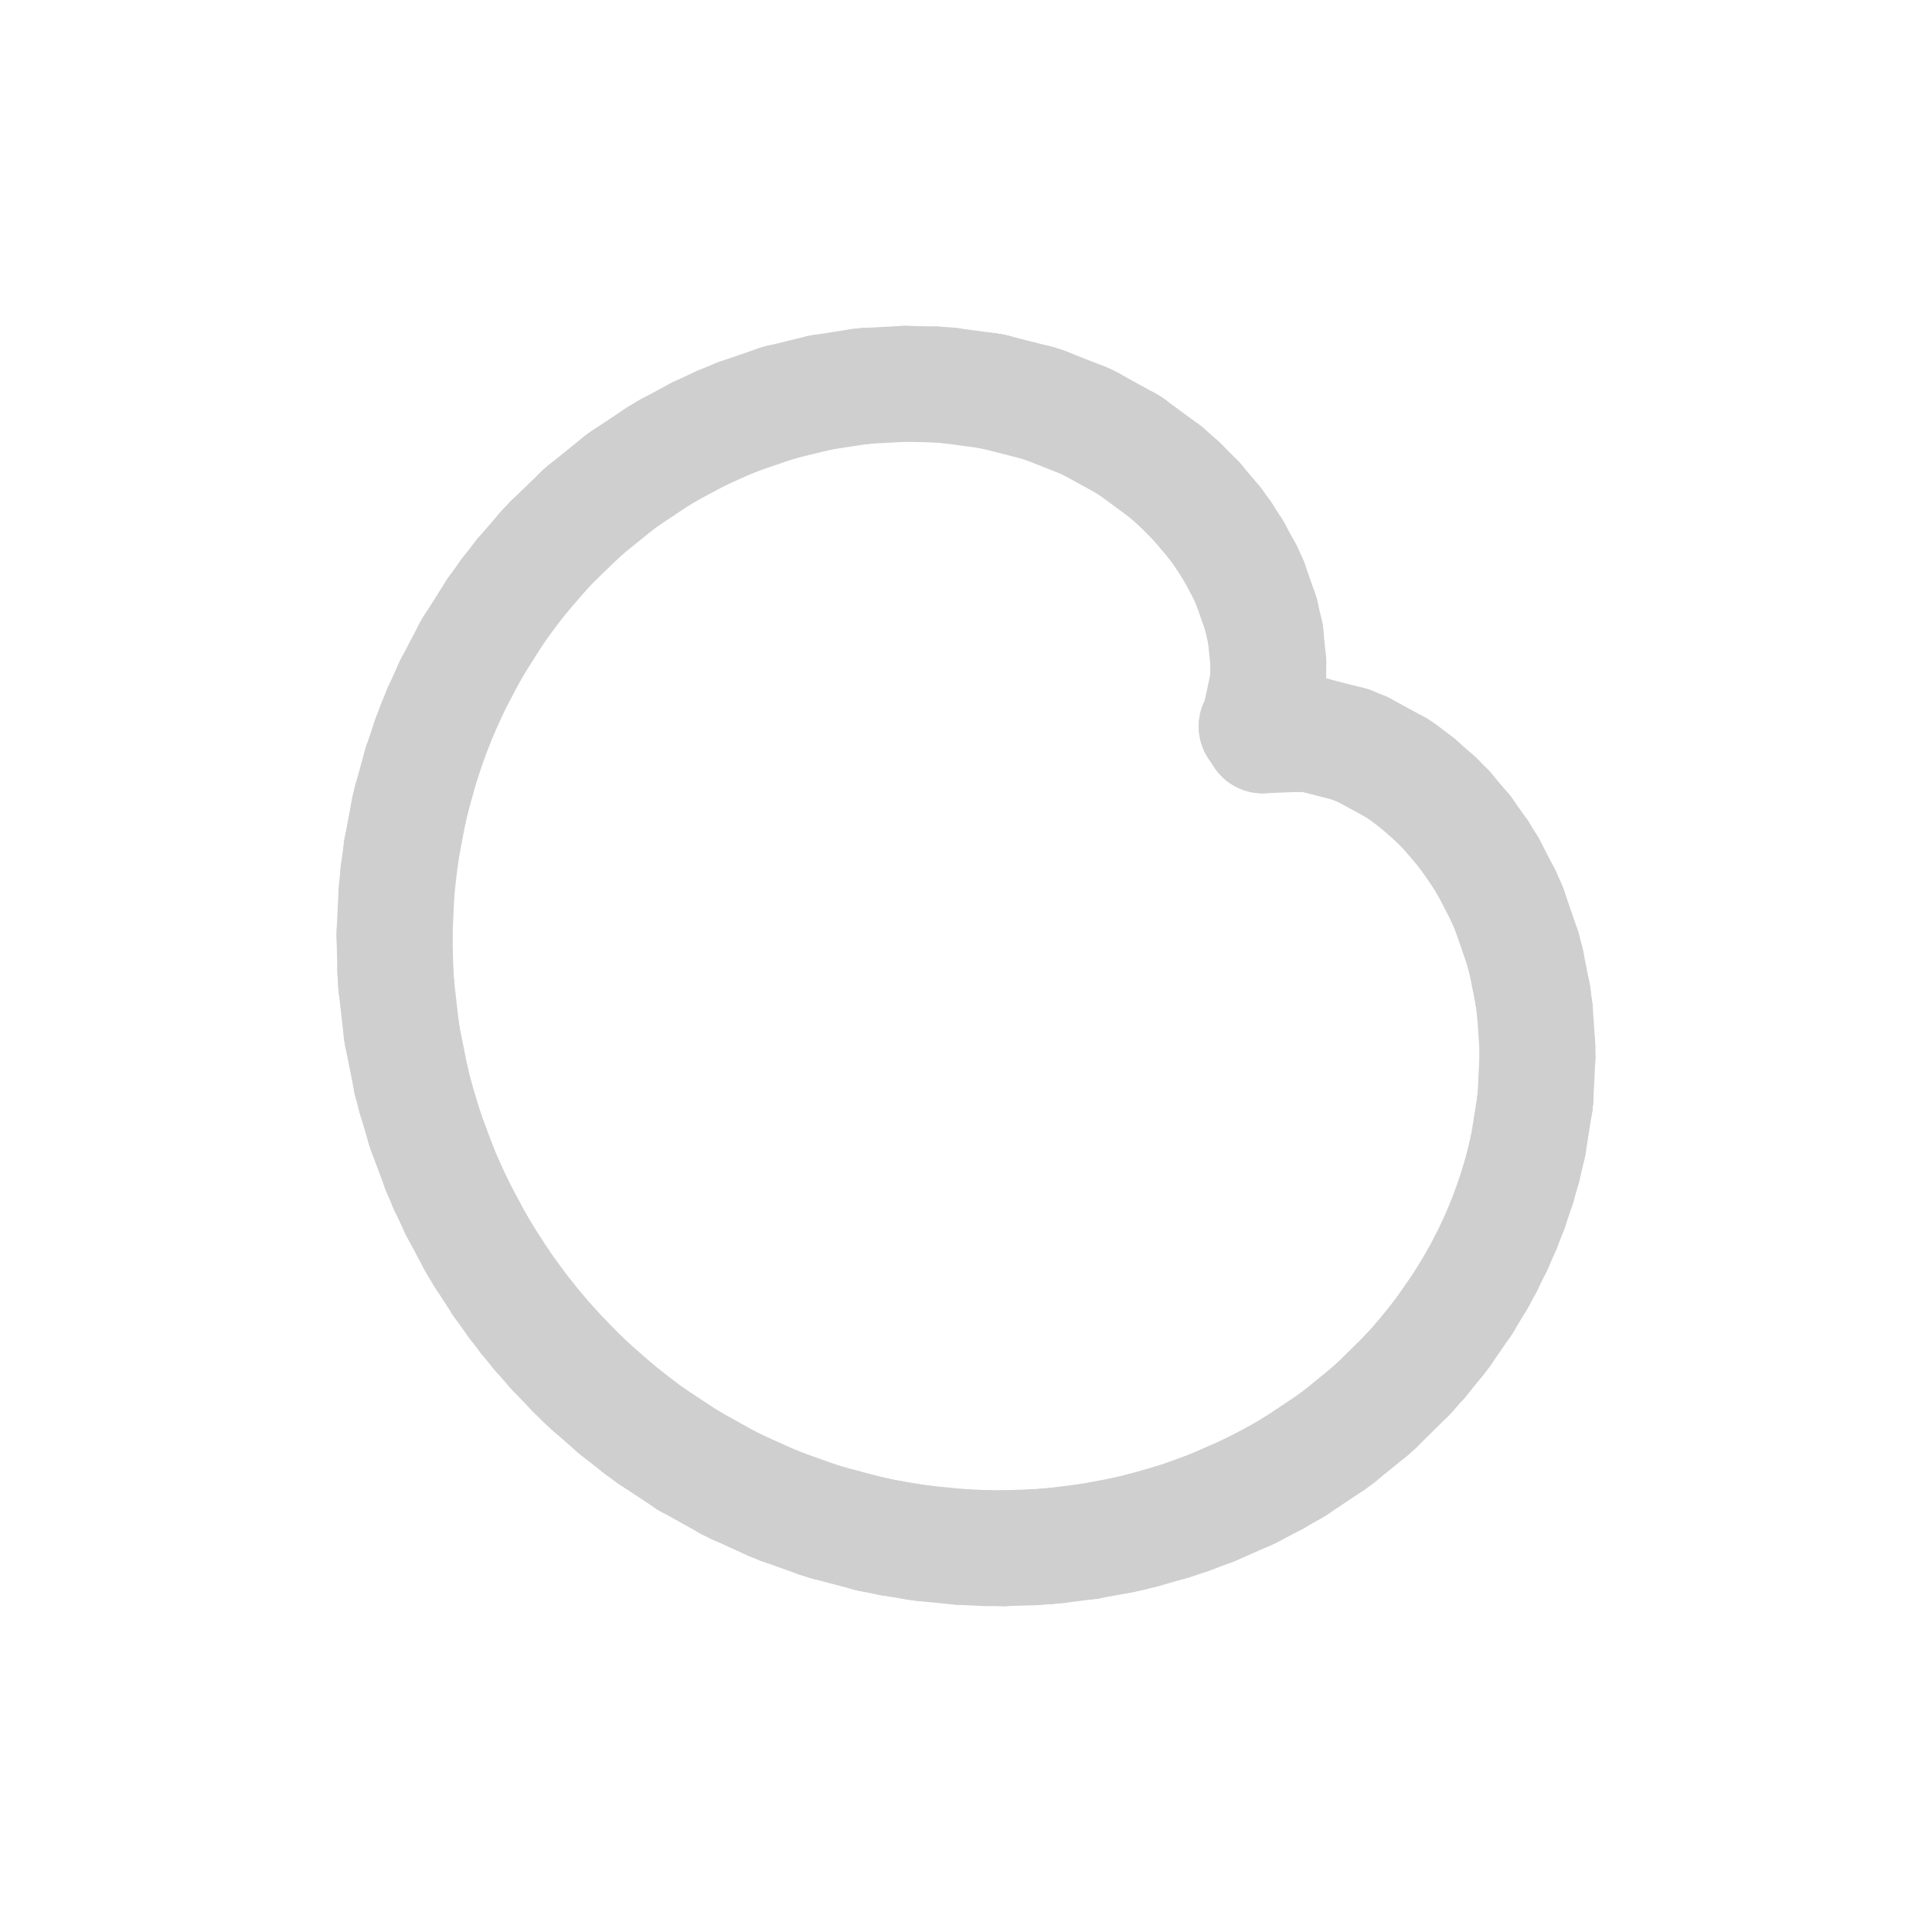 <?xml version="1.0" encoding="UTF-8"?>
<!DOCTYPE svg PUBLIC "-//W3C//DTD SVG 1.1//EN" "http://www.w3.org/Graphics/SVG/1.1/DTD/svg11.dtd">
<svg version="1.1" xmlns="http://www.w3.org/2000/svg" xmlns:xlink="http://www.w3.org/1999/xlink" x="0px" y="0px" width="500" height="500" viewBox="0, 0, 500, 500">
  <g id="locus">
    <g>
      <path d="M280.404,108.818 L282.07,109.597" fill-opacity="0" stroke="#CFCFCF" stroke-width="30" stroke-linecap="round"/>
      <path d="M282.07,109.597 L291.807,114.966" fill-opacity="0" stroke="#CFCFCF" stroke-width="30" stroke-linecap="round"/>
      <path d="M292.605,115.475 L301.62,122.099" fill-opacity="0" stroke="#CFCFCF" stroke-width="30" stroke-linecap="round"/>
      <path d="M305.321,125.381 L309.666,129.751" fill-opacity="0" stroke="#CFCFCF" stroke-width="30" stroke-linecap="round"/>
      <path d="M301.62,122.099 L305.321,125.381" fill-opacity="0" stroke="#CFCFCF" stroke-width="30" stroke-linecap="round"/>
      <path d="M309.666,129.751 L314.463,135.457" fill-opacity="0" stroke="#CFCFCF" stroke-width="30" stroke-linecap="round"/>
      <path d="M314.463,135.457 L316.555,138.338" fill-opacity="0" stroke="#CFCFCF" stroke-width="30" stroke-linecap="round"/>
      <path d="M319.165,142.412 L322.179,147.951" fill-opacity="0" stroke="#CFCFCF" stroke-width="30" stroke-linecap="round"/>
      <path d="M316.555,138.338 L319.165,142.412" fill-opacity="0" stroke="#CFCFCF" stroke-width="30" stroke-linecap="round"/>
      <path d="M322.179,147.951 L323.44,150.695" fill-opacity="0" stroke="#CFCFCF" stroke-width="30" stroke-linecap="round"/>
      <path d="M323.44,150.695 L326.279,158.797" fill-opacity="0" stroke="#CFCFCF" stroke-width="30" stroke-linecap="round"/>
      <path d="M326.279,158.797 L327.501,164.047" fill-opacity="0" stroke="#CFCFCF" stroke-width="30" stroke-linecap="round"/>
      <path d="M349.414,192.637 L352.768,194.014" fill-opacity="0" stroke="#CFCFCF" stroke-width="30" stroke-linecap="round"/>
      <path d="M361.535,198.789 L363.075,199.835" fill-opacity="0" stroke="#CFCFCF" stroke-width="30" stroke-linecap="round"/>
      <path d="M352.768,194.014 L361.535,198.789" fill-opacity="0" stroke="#CFCFCF" stroke-width="30" stroke-linecap="round"/>
      <path d="M363.075,199.835 L366.954,202.778" fill-opacity="0" stroke="#CFCFCF" stroke-width="30" stroke-linecap="round"/>
      <path d="M366.954,202.778 L371.729,206.994" fill-opacity="0" stroke="#CFCFCF" stroke-width="30" stroke-linecap="round"/>
      <path d="M374.415,209.731 L379.064,215.22" fill-opacity="0" stroke="#CFCFCF" stroke-width="30" stroke-linecap="round"/>
      <path d="M371.729,206.994 L374.415,209.731" fill-opacity="0" stroke="#CFCFCF" stroke-width="30" stroke-linecap="round"/>
      <path d="M379.064,215.22 L382.95,220.711" fill-opacity="0" stroke="#CFCFCF" stroke-width="30" stroke-linecap="round"/>
      <path d="M382.95,220.711 L385.223,224.4" fill-opacity="0" stroke="#CFCFCF" stroke-width="30" stroke-linecap="round"/>
      <path d="M389.058,231.804 L390.245,234.5" fill-opacity="0" stroke="#CFCFCF" stroke-width="30" stroke-linecap="round"/>
      <path d="M385.223,224.4 L389.058,231.804" fill-opacity="0" stroke="#CFCFCF" stroke-width="30" stroke-linecap="round"/>
      <path d="M390.245,234.5 L390.64,235.456" fill-opacity="0" stroke="#CFCFCF" stroke-width="30" stroke-linecap="round"/>
      <path d="M390.64,235.456 L394.102,245.544" fill-opacity="0" stroke="#CFCFCF" stroke-width="30" stroke-linecap="round"/>
      <path d="M394.102,245.544 L394.986,248.917" fill-opacity="0" stroke="#CFCFCF" stroke-width="30" stroke-linecap="round"/>
      <path d="M256.927,101.347 L257.202,101.401" fill-opacity="0" stroke="#CFCFCF" stroke-width="30" stroke-linecap="round"/>
      <path d="M268.538,104.278 L270.4,104.88" fill-opacity="0" stroke="#CFCFCF" stroke-width="30" stroke-linecap="round"/>
      <path d="M257.202,101.401 L268.538,104.278" fill-opacity="0" stroke="#CFCFCF" stroke-width="30" stroke-linecap="round"/>
      <path d="M270.4,104.88 L280.404,108.818" fill-opacity="0" stroke="#CFCFCF" stroke-width="30" stroke-linecap="round"/>
      <path d="M291.807,114.967 L292.438,115.368" fill-opacity="0" stroke="#CFCFCF" stroke-width="30" stroke-linecap="round"/>
      <path d="M292.438,115.368 L292.605,115.475" fill-opacity="0" stroke="#CFCFCF" stroke-width="30" stroke-linecap="round"/>
      <path d="M327.501,164.047 L328.233,171.382" fill-opacity="0" stroke="#CFCFCF" stroke-width="30" stroke-linecap="round"/>
      <path d="M328.233,171.382 L328.221,176.117" fill-opacity="0" stroke="#CFCFCF" stroke-width="30" stroke-linecap="round"/>
      <path d="M328.221,176.117 L326.095,186.162" fill-opacity="0" stroke="#CFCFCF" stroke-width="30" stroke-linecap="round"/>
      <path d="M337.837,189.922 L339.957,190.222" fill-opacity="0" stroke="#CFCFCF" stroke-width="30" stroke-linecap="round"/>
      <path d="M337.837,189.922 L333.709,190.016" fill-opacity="0" stroke="#CFCFCF" stroke-width="30" stroke-linecap="round"/>
      <path d="M339.957,190.222 L349.414,192.637" fill-opacity="0" stroke="#CFCFCF" stroke-width="30" stroke-linecap="round"/>
      <path d="M394.986,248.917 L396.703,257.604" fill-opacity="0" stroke="#CFCFCF" stroke-width="30" stroke-linecap="round"/>
      <path d="M396.703,257.604 L397.226,261.57" fill-opacity="0" stroke="#CFCFCF" stroke-width="30" stroke-linecap="round"/>
      <path d="M397.226,261.57 L397.859,270.835" fill-opacity="0" stroke="#CFCFCF" stroke-width="30" stroke-linecap="round"/>
      <path d="M397.859,270.835 L397.89,273.617" fill-opacity="0" stroke="#CFCFCF" stroke-width="30" stroke-linecap="round"/>
      <path d="M256.927,101.347 L255.752,101.127" fill-opacity="0" stroke="#CFCFCF" stroke-width="30" stroke-linecap="round"/>
      <path d="M255.752,101.126 L245.527,99.751" fill-opacity="0" stroke="#CFCFCF" stroke-width="30" stroke-linecap="round"/>
      <path d="M326.095,186.162 L325.794,186.978" fill-opacity="0" stroke="#CFCFCF" stroke-width="30" stroke-linecap="round"/>
      <path d="M325.794,186.978 L325.225,187.985" fill-opacity="0" stroke="#CFCFCF" stroke-width="30" stroke-linecap="round"/>
      <path d="M333.709,190.016 L326.751,190.305" fill-opacity="0" stroke="#CFCFCF" stroke-width="30" stroke-linecap="round"/>
      <path d="M325.225,187.985 L326.751,190.305" fill-opacity="0" stroke="#CFCFCF" stroke-width="30" stroke-linecap="round"/>
      <path d="M397.89,273.617 L397.36,284.218" fill-opacity="0" stroke="#CFCFCF" stroke-width="30" stroke-linecap="round"/>
      <path d="M397.36,284.218 L397.263,285.17" fill-opacity="0" stroke="#CFCFCF" stroke-width="30" stroke-linecap="round"/>
      <path d="M223.265,99.953 L224.105,99.869" fill-opacity="0" stroke="#CFCFCF" stroke-width="30" stroke-linecap="round"/>
      <path d="M234.312,99.322 L242.056,99.499" fill-opacity="0" stroke="#CFCFCF" stroke-width="30" stroke-linecap="round"/>
      <path d="M224.105,99.869 L234.312,99.322" fill-opacity="0" stroke="#CFCFCF" stroke-width="30" stroke-linecap="round"/>
      <path d="M242.056,99.499 L245.527,99.751" fill-opacity="0" stroke="#CFCFCF" stroke-width="30" stroke-linecap="round"/>
      <path d="M397.262,285.17 L397.225,285.515" fill-opacity="0" stroke="#CFCFCF" stroke-width="30" stroke-linecap="round"/>
      <path d="M397.225,285.515 L395.51,296.29" fill-opacity="0" stroke="#CFCFCF" stroke-width="30" stroke-linecap="round"/>
      <path d="M395.51,296.29 L394.122,302.195" fill-opacity="0" stroke="#CFCFCF" stroke-width="30" stroke-linecap="round"/>
      <path d="M394.122,302.195 L392.742,307.02" fill-opacity="0" stroke="#CFCFCF" stroke-width="30" stroke-linecap="round"/>
      <path d="M223.265,99.953 L222.26,100.063" fill-opacity="0" stroke="#CFCFCF" stroke-width="30" stroke-linecap="round"/>
      <path d="M222.26,100.063 L212.379,101.596" fill-opacity="0" stroke="#CFCFCF" stroke-width="30" stroke-linecap="round"/>
      <path d="M392.742,307.02 L390.756,312.905" fill-opacity="0" stroke="#CFCFCF" stroke-width="30" stroke-linecap="round"/>
      <path d="M390.756,312.905 L389.016,317.383" fill-opacity="0" stroke="#CFCFCF" stroke-width="30" stroke-linecap="round"/>
      <path d="M212.379,101.596 L202.048,104.097" fill-opacity="0" stroke="#CFCFCF" stroke-width="30" stroke-linecap="round"/>
      <path d="M202.048,104.097 L201.646,104.213" fill-opacity="0" stroke="#CFCFCF" stroke-width="30" stroke-linecap="round"/>
      <path d="M389.016,317.383 L386.912,322.2" fill-opacity="0" stroke="#CFCFCF" stroke-width="30" stroke-linecap="round"/>
      <path d="M386.912,322.2 L384.363,327.39" fill-opacity="0" stroke="#CFCFCF" stroke-width="30" stroke-linecap="round"/>
      <path d="M384.363,327.39 L382.461,330.906" fill-opacity="0" stroke="#CFCFCF" stroke-width="30" stroke-linecap="round"/>
      <path d="M191.069,107.811 L201.016,104.399" fill-opacity="0" stroke="#CFCFCF" stroke-width="30" stroke-linecap="round"/>
      <path d="M191.069,107.811 L186.222,109.815" fill-opacity="0" stroke="#CFCFCF" stroke-width="30" stroke-linecap="round"/>
      <path d="M201.016,104.399 L201.646,104.213" fill-opacity="0" stroke="#CFCFCF" stroke-width="30" stroke-linecap="round"/>
      <path d="M382.461,330.906 L378.786,337.042" fill-opacity="0" stroke="#CFCFCF" stroke-width="30" stroke-linecap="round"/>
      <path d="M378.786,337.042 L373.5,344.708" fill-opacity="0" stroke="#CFCFCF" stroke-width="30" stroke-linecap="round"/>
      <path d="M186.222,109.815 L180.65,112.408" fill-opacity="0" stroke="#CFCFCF" stroke-width="30" stroke-linecap="round"/>
      <path d="M180.65,112.408 L172.976,116.523" fill-opacity="0" stroke="#CFCFCF" stroke-width="30" stroke-linecap="round"/>
      <path d="M373.5,344.708 L372.271,346.334" fill-opacity="0" stroke="#CFCFCF" stroke-width="30" stroke-linecap="round"/>
      <path d="M372.271,346.334 L367.782,351.858" fill-opacity="0" stroke="#CFCFCF" stroke-width="30" stroke-linecap="round"/>
      <path d="M367.782,351.858 L364.77,355.247" fill-opacity="0" stroke="#CFCFCF" stroke-width="30" stroke-linecap="round"/>
      <path d="M172.976,116.523 L170.398,118.055" fill-opacity="0" stroke="#CFCFCF" stroke-width="30" stroke-linecap="round"/>
      <path d="M170.398,118.055 L161.56,123.934" fill-opacity="0" stroke="#CFCFCF" stroke-width="30" stroke-linecap="round"/>
      <path d="M364.77,355.247 L364.131,355.937" fill-opacity="0" stroke="#CFCFCF" stroke-width="30" stroke-linecap="round"/>
      <path d="M364.131,355.937 L356.21,363.755" fill-opacity="0" stroke="#CFCFCF" stroke-width="30" stroke-linecap="round"/>
      <path d="M161.56,123.934 L160.325,124.838" fill-opacity="0" stroke="#CFCFCF" stroke-width="30" stroke-linecap="round"/>
      <path d="M160.325,124.838 L151.573,131.894" fill-opacity="0" stroke="#CFCFCF" stroke-width="30" stroke-linecap="round"/>
      <path d="M356.21,363.755 L354.469,365.31" fill-opacity="0" stroke="#CFCFCF" stroke-width="30" stroke-linecap="round"/>
      <path d="M354.469,365.31 L346.477,371.811" fill-opacity="0" stroke="#CFCFCF" stroke-width="30" stroke-linecap="round"/>
      <path d="M151.573,131.894 L150.453,132.886" fill-opacity="0" stroke="#CFCFCF" stroke-width="30" stroke-linecap="round"/>
      <path d="M150.453,132.886 L142.774,140.309" fill-opacity="0" stroke="#CFCFCF" stroke-width="30" stroke-linecap="round"/>
      <path d="M346.477,371.811 L344.575,373.219" fill-opacity="0" stroke="#CFCFCF" stroke-width="30" stroke-linecap="round"/>
      <path d="M344.575,373.219 L335.395,379.35" fill-opacity="0" stroke="#CFCFCF" stroke-width="30" stroke-linecap="round"/>
      <path d="M142.774,140.309 L140.813,142.397" fill-opacity="0" stroke="#CFCFCF" stroke-width="30" stroke-linecap="round"/>
      <path d="M140.813,142.397 L135.006,149.12" fill-opacity="0" stroke="#CFCFCF" stroke-width="30" stroke-linecap="round"/>
      <path d="M324.228,385.515 L329.85,382.575" fill-opacity="0" stroke="#CFCFCF" stroke-width="30" stroke-linecap="round"/>
      <path d="M335.395,379.351 L334.486,379.902" fill-opacity="0" stroke="#CFCFCF" stroke-width="30" stroke-linecap="round"/>
      <path d="M329.85,382.575 L334.486,379.902" fill-opacity="0" stroke="#CFCFCF" stroke-width="30" stroke-linecap="round"/>
      <path d="M135.006,149.12 L131.454,153.686" fill-opacity="0" stroke="#CFCFCF" stroke-width="30" stroke-linecap="round"/>
      <path d="M131.454,153.686 L128.162,158.286" fill-opacity="0" stroke="#CFCFCF" stroke-width="30" stroke-linecap="round"/>
      <path d="M324.228,385.515 L322.688,386.266" fill-opacity="0" stroke="#CFCFCF" stroke-width="30" stroke-linecap="round"/>
      <path d="M322.688,386.266 L313.817,390.161" fill-opacity="0" stroke="#CFCFCF" stroke-width="30" stroke-linecap="round"/>
      <path d="M128.162,158.286 L122.46,167.282" fill-opacity="0" stroke="#CFCFCF" stroke-width="30" stroke-linecap="round"/>
      <path d="M122.46,167.282 L122.171,167.779" fill-opacity="0" stroke="#CFCFCF" stroke-width="30" stroke-linecap="round"/>
      <path d="M313.817,390.161 L307.896,392.38" fill-opacity="0" stroke="#CFCFCF" stroke-width="30" stroke-linecap="round"/>
      <path d="M307.896,392.38 L303.265,393.914" fill-opacity="0" stroke="#CFCFCF" stroke-width="30" stroke-linecap="round"/>
      <path d="M122.171,167.779 L121.671,168.651" fill-opacity="0" stroke="#CFCFCF" stroke-width="30" stroke-linecap="round"/>
      <path d="M121.671,168.652 L116.988,177.582" fill-opacity="0" stroke="#CFCFCF" stroke-width="30" stroke-linecap="round"/>
      <path d="M116.988,177.582 L113.994,184.21" fill-opacity="0" stroke="#CFCFCF" stroke-width="30" stroke-linecap="round"/>
      <path d="M292.578,396.821 L295.702,396.061" fill-opacity="0" stroke="#CFCFCF" stroke-width="30" stroke-linecap="round"/>
      <path d="M292.578,396.821 L290.154,397.363" fill-opacity="0" stroke="#CFCFCF" stroke-width="30" stroke-linecap="round"/>
      <path d="M295.702,396.061 L303.265,393.914" fill-opacity="0" stroke="#CFCFCF" stroke-width="30" stroke-linecap="round"/>
      <path d="M113.994,184.21 L112.579,187.683" fill-opacity="0" stroke="#CFCFCF" stroke-width="30" stroke-linecap="round"/>
      <path d="M112.579,187.683 L111.218,191.283" fill-opacity="0" stroke="#CFCFCF" stroke-width="30" stroke-linecap="round"/>
      <path d="M111.218,191.283 L108.931,198.076" fill-opacity="0" stroke="#CFCFCF" stroke-width="30" stroke-linecap="round"/>
      <path d="M270.819,400.197 L273.381,399.968" fill-opacity="0" stroke="#CFCFCF" stroke-width="30" stroke-linecap="round"/>
      <path d="M290.154,397.363 L281.762,398.91" fill-opacity="0" stroke="#CFCFCF" stroke-width="30" stroke-linecap="round"/>
      <path d="M273.381,399.968 L281.762,398.91" fill-opacity="0" stroke="#CFCFCF" stroke-width="30" stroke-linecap="round"/>
      <path d="M108.931,198.076 L106.458,207.006" fill-opacity="0" stroke="#CFCFCF" stroke-width="30" stroke-linecap="round"/>
      <path d="M106.458,207.006 L106.041,208.759" fill-opacity="0" stroke="#CFCFCF" stroke-width="30" stroke-linecap="round"/>
      <path d="M270.819,400.197 L267.426,400.431" fill-opacity="0" stroke="#CFCFCF" stroke-width="30" stroke-linecap="round"/>
      <path d="M267.426,400.431 L259.749,400.678" fill-opacity="0" stroke="#CFCFCF" stroke-width="30" stroke-linecap="round"/>
      <path d="M106.041,208.759 L105.795,209.841" fill-opacity="0" stroke="#CFCFCF" stroke-width="30" stroke-linecap="round"/>
      <path d="M105.795,209.841 L103.923,219.739" fill-opacity="0" stroke="#CFCFCF" stroke-width="30" stroke-linecap="round"/>
      <path d="M103.923,219.739 L103.058,226.224" fill-opacity="0" stroke="#CFCFCF" stroke-width="30" stroke-linecap="round"/>
      <path d="M103.058,226.224 L102.599,231.024" fill-opacity="0" stroke="#CFCFCF" stroke-width="30" stroke-linecap="round"/>
      <path d="M237.215,399.161 L239.077,399.414" fill-opacity="0" stroke="#CFCFCF" stroke-width="30" stroke-linecap="round"/>
      <path d="M248.549,400.343 L255.06,400.638" fill-opacity="0" stroke="#CFCFCF" stroke-width="30" stroke-linecap="round"/>
      <path d="M239.077,399.414 L248.549,400.343" fill-opacity="0" stroke="#CFCFCF" stroke-width="30" stroke-linecap="round"/>
      <path d="M255.06,400.638 L259.749,400.678" fill-opacity="0" stroke="#CFCFCF" stroke-width="30" stroke-linecap="round"/>
      <path d="M102.599,231.023 L102.124,241.147" fill-opacity="0" stroke="#CFCFCF" stroke-width="30" stroke-linecap="round"/>
      <path d="M102.124,241.147 L102.11,242.629" fill-opacity="0" stroke="#CFCFCF" stroke-width="30" stroke-linecap="round"/>
      <path d="M102.11,242.629 L102.31,251.195" fill-opacity="0" stroke="#CFCFCF" stroke-width="30" stroke-linecap="round"/>
      <path d="M237.215,399.161 L230.532,398.062" fill-opacity="0" stroke="#CFCFCF" stroke-width="30" stroke-linecap="round"/>
      <path d="M230.532,398.062 L225.739,397.086" fill-opacity="0" stroke="#CFCFCF" stroke-width="30" stroke-linecap="round"/>
      <path d="M102.31,251.195 L102.52,254.579" fill-opacity="0" stroke="#CFCFCF" stroke-width="30" stroke-linecap="round"/>
      <path d="M102.52,254.579 L102.549,254.97" fill-opacity="0" stroke="#CFCFCF" stroke-width="30" stroke-linecap="round"/>
      <path d="M102.549,254.97 L103.914,266.907" fill-opacity="0" stroke="#CFCFCF" stroke-width="30" stroke-linecap="round"/>
      <path d="M202.316,389.954 L211.658,393.284" fill-opacity="0" stroke="#CFCFCF" stroke-width="30" stroke-linecap="round"/>
      <path d="M214.111,394.049 L224.735,396.861" fill-opacity="0" stroke="#CFCFCF" stroke-width="30" stroke-linecap="round"/>
      <path d="M211.658,393.284 L214.111,394.049" fill-opacity="0" stroke="#CFCFCF" stroke-width="30" stroke-linecap="round"/>
      <path d="M224.735,396.861 L225.739,397.086" fill-opacity="0" stroke="#CFCFCF" stroke-width="30" stroke-linecap="round"/>
      <path d="M103.914,266.907 L104.07,267.905" fill-opacity="0" stroke="#CFCFCF" stroke-width="30" stroke-linecap="round"/>
      <path d="M104.07,267.905 L106.419,279.662" fill-opacity="0" stroke="#CFCFCF" stroke-width="30" stroke-linecap="round"/>
      <path d="M106.419,279.662 L106.521,280.087" fill-opacity="0" stroke="#CFCFCF" stroke-width="30" stroke-linecap="round"/>
      <path d="M107.478,283.827 L109.788,291.608" fill-opacity="0" stroke="#CFCFCF" stroke-width="30" stroke-linecap="round"/>
      <path d="M106.521,280.087 L107.478,283.827" fill-opacity="0" stroke="#CFCFCF" stroke-width="30" stroke-linecap="round"/>
      <path d="M109.788,291.608 L110.219,292.913" fill-opacity="0" stroke="#CFCFCF" stroke-width="30" stroke-linecap="round"/>
      <path d="M110.219,292.913 L113.792,302.533" fill-opacity="0" stroke="#CFCFCF" stroke-width="30" stroke-linecap="round"/>
      <path d="M113.792,302.533 L115.596,306.771" fill-opacity="0" stroke="#CFCFCF" stroke-width="30" stroke-linecap="round"/>
      <path d="M165.639,369.525 L168.469,371.591" fill-opacity="0" stroke="#CFCFCF" stroke-width="30" stroke-linecap="round"/>
      <path d="M168.469,371.591 L178.064,377.921" fill-opacity="0" stroke="#CFCFCF" stroke-width="30" stroke-linecap="round"/>
      <path d="M178.121,377.956 L188.471,383.727" fill-opacity="0" stroke="#CFCFCF" stroke-width="30" stroke-linecap="round"/>
      <path d="M190.33,384.659 L199.619,388.866" fill-opacity="0" stroke="#CFCFCF" stroke-width="30" stroke-linecap="round"/>
      <path d="M188.471,383.727 L190.33,384.659" fill-opacity="0" stroke="#CFCFCF" stroke-width="30" stroke-linecap="round"/>
      <path d="M199.619,388.866 L202.316,389.954" fill-opacity="0" stroke="#CFCFCF" stroke-width="30" stroke-linecap="round"/>
      <path d="M115.596,306.771 L118.476,312.907" fill-opacity="0" stroke="#CFCFCF" stroke-width="30" stroke-linecap="round"/>
      <path d="M118.476,312.907 L123.017,321.412" fill-opacity="0" stroke="#CFCFCF" stroke-width="30" stroke-linecap="round"/>
      <path d="M123.017,321.412 L123.8,322.762" fill-opacity="0" stroke="#CFCFCF" stroke-width="30" stroke-linecap="round"/>
      <path d="M125.149,325.016 L129.742,332.117" fill-opacity="0" stroke="#CFCFCF" stroke-width="30" stroke-linecap="round"/>
      <path d="M123.8,322.762 L125.149,325.016" fill-opacity="0" stroke="#CFCFCF" stroke-width="30" stroke-linecap="round"/>
      <path d="M129.742,332.117 L133.352,337.172" fill-opacity="0" stroke="#CFCFCF" stroke-width="30" stroke-linecap="round"/>
      <path d="M133.353,337.172 L136.283,340.987" fill-opacity="0" stroke="#CFCFCF" stroke-width="30" stroke-linecap="round"/>
      <path d="M139.436,344.84 L143.418,349.376" fill-opacity="0" stroke="#CFCFCF" stroke-width="30" stroke-linecap="round"/>
      <path d="M136.283,340.987 L139.436,344.84" fill-opacity="0" stroke="#CFCFCF" stroke-width="30" stroke-linecap="round"/>
      <path d="M143.418,349.376 L148.64,354.834" fill-opacity="0" stroke="#CFCFCF" stroke-width="30" stroke-linecap="round"/>
      <path d="M148.64,354.834 L151.151,357.281" fill-opacity="0" stroke="#CFCFCF" stroke-width="30" stroke-linecap="round"/>
      <path d="M152.798,358.829 L159.494,364.691" fill-opacity="0" stroke="#CFCFCF" stroke-width="30" stroke-linecap="round"/>
      <path d="M151.151,357.281 L152.798,358.829" fill-opacity="0" stroke="#CFCFCF" stroke-width="30" stroke-linecap="round"/>
      <path d="M159.494,364.691 L165.639,369.525" fill-opacity="0" stroke="#CFCFCF" stroke-width="30" stroke-linecap="round"/>
      <path d="M178.064,377.921 L178.111,377.95" fill-opacity="0" stroke="#CFCFCF" stroke-width="30" stroke-linecap="round"/>
      <path d="M178.111,377.95 L178.122,377.956" fill-opacity="0" stroke="#CFCFCF" stroke-width="30" stroke-linecap="round"/>
    </g>
  </g>
  <defs/>
</svg>
